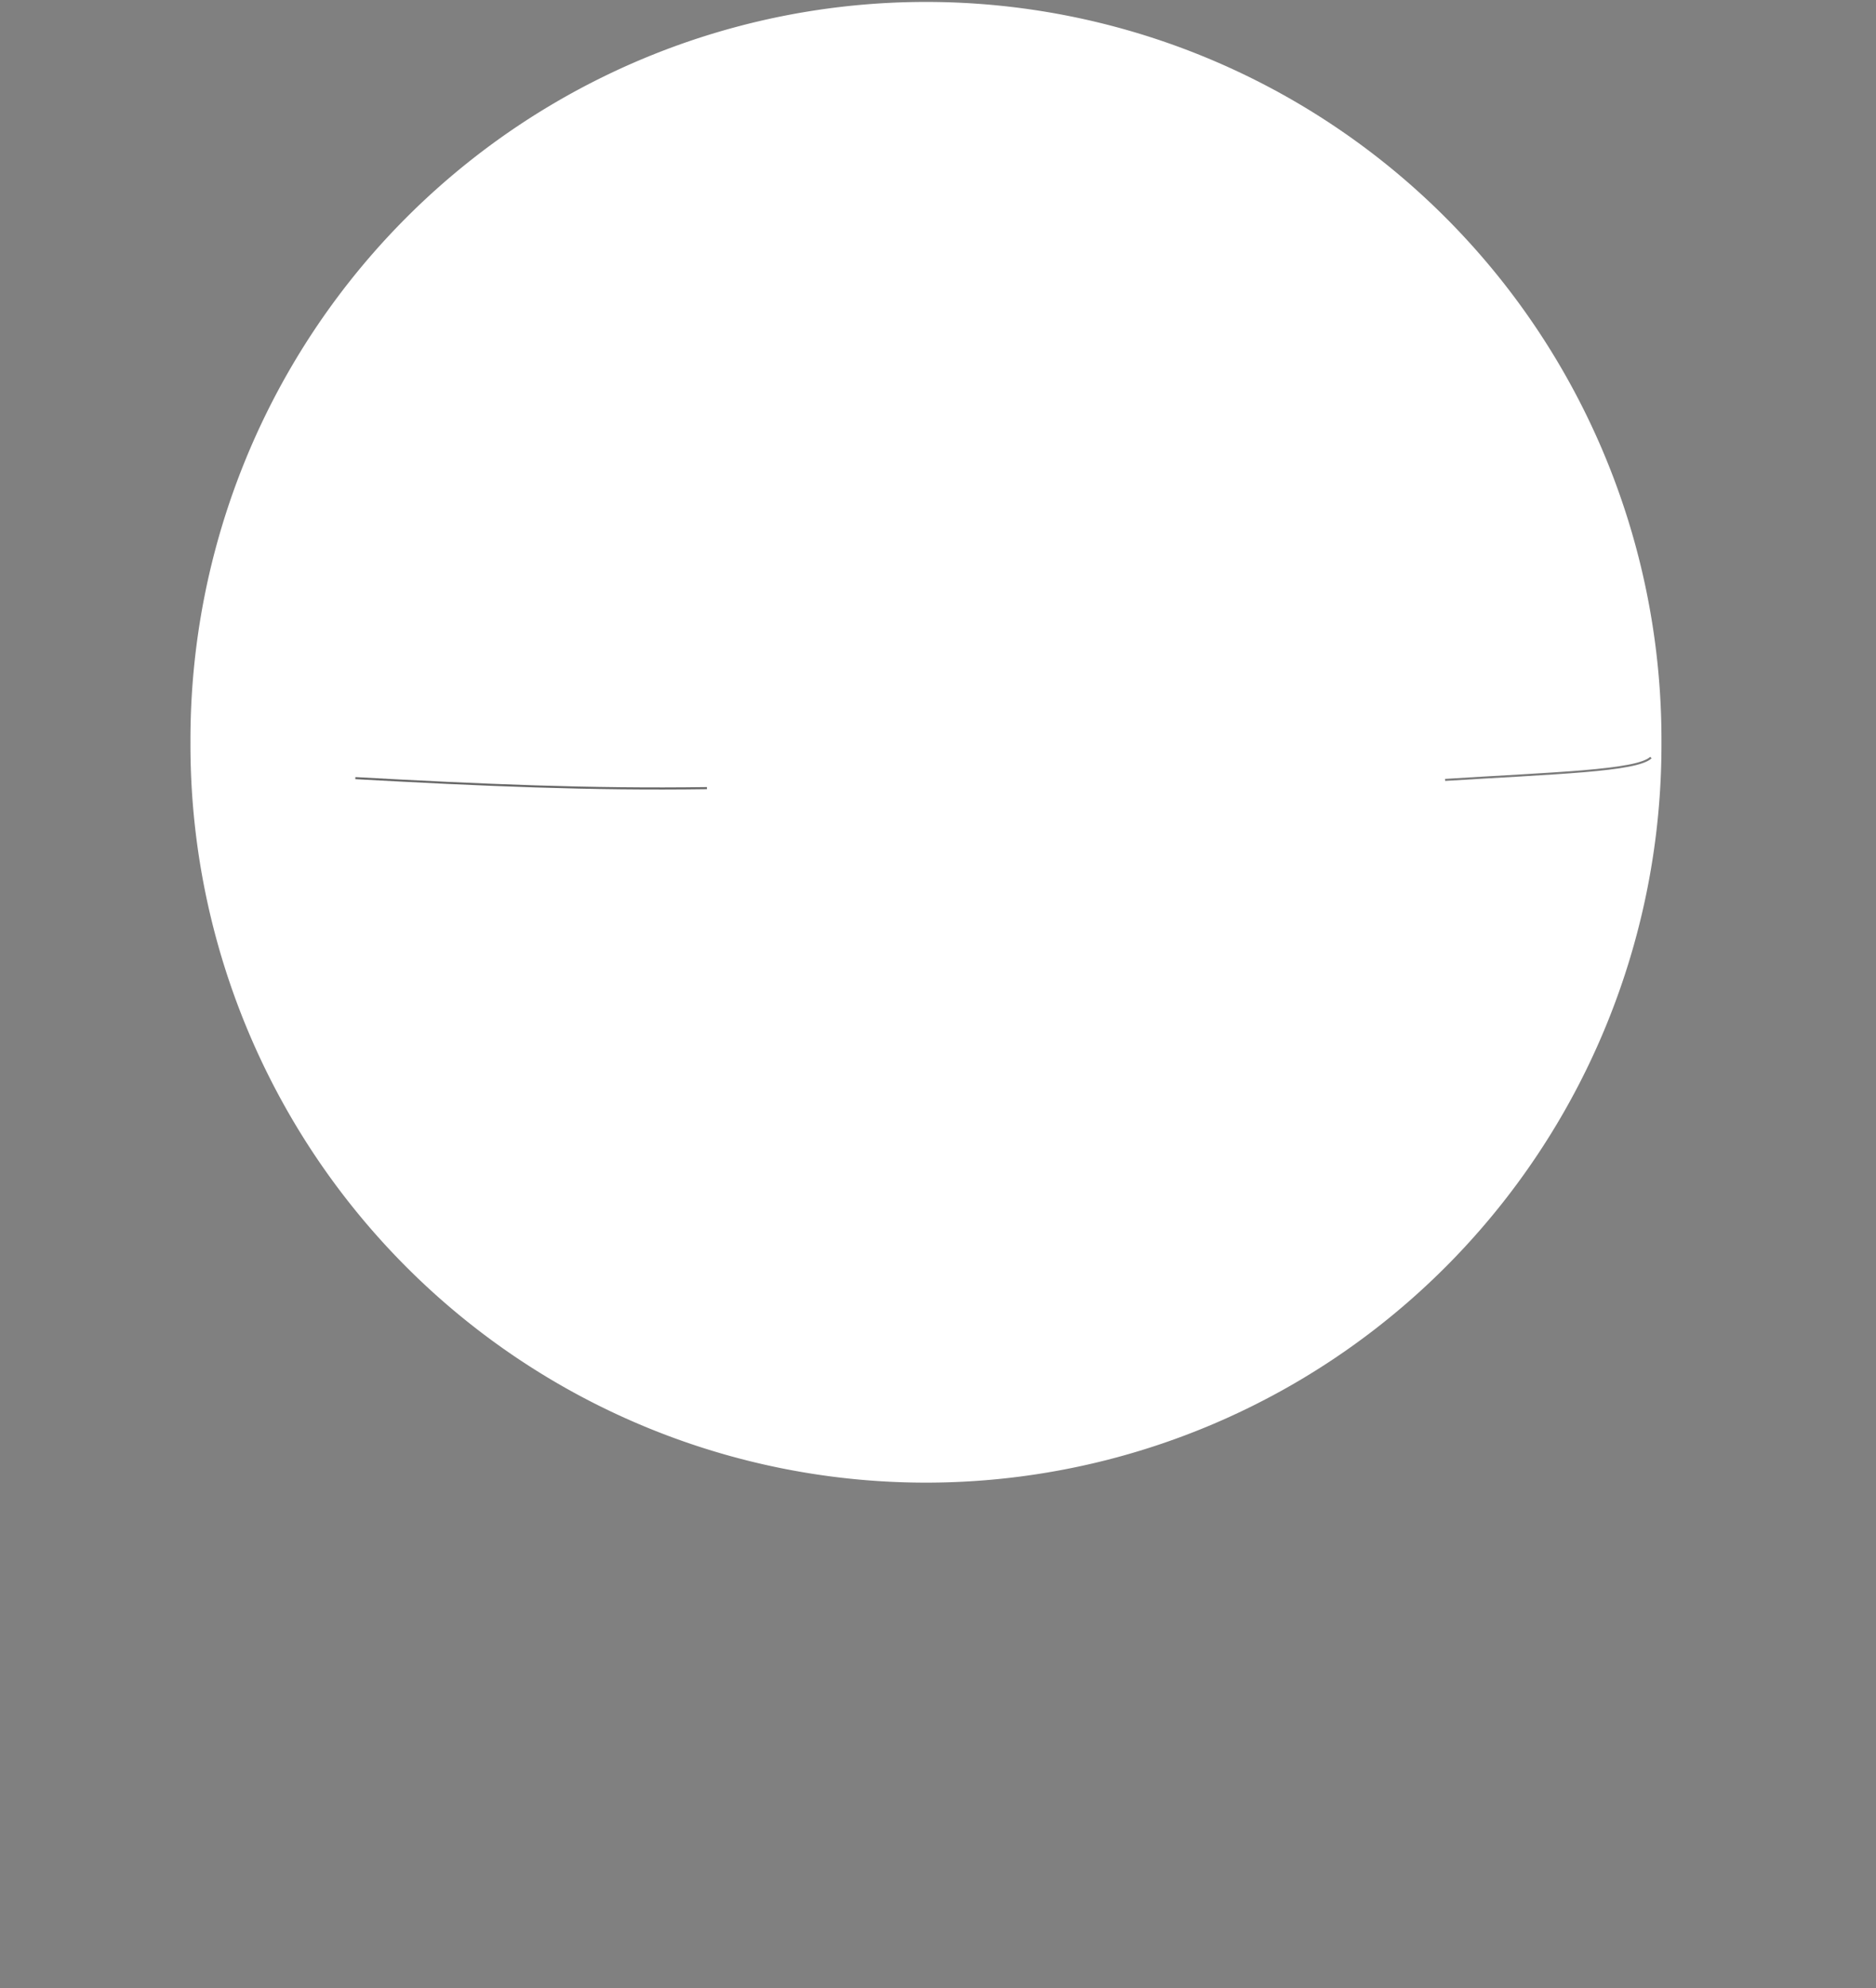 <?xml version="1.0" encoding="UTF-8" standalone="no"?>
<!-- Created with Inkscape (http://www.inkscape.org/) -->
<svg xmlns:dc="http://purl.org/dc/elements/1.1/" xmlns:cc="http://creativecommons.org/ns#" xmlns:rdf="http://www.w3.org/1999/02/22-rdf-syntax-ns#" xmlns:svg="http://www.w3.org/2000/svg" xmlns="http://www.w3.org/2000/svg" xmlns:xlink="http://www.w3.org/1999/xlink" xmlns:sodipodi="http://sodipodi.sourceforge.net/DTD/sodipodi-0.dtd" xmlns:inkscape="http://www.inkscape.org/namespaces/inkscape" width="183.576" height="194.528" id="svg10029" sodipodi:version="0.32" inkscape:version="0.45+devel" version="1.0" sodipodi:docname="cyber_eye.svg" inkscape:output_extension="org.inkscape.output.svg.inkscape">
  <rect width="100%" height="100%" fill="#808080" stroke="none"/>
  <defs id="defs10031">
    <linearGradient id="linearGradient2751" inkscape:collect="always">
      <stop id="stop2753" offset="0" style="stop-color: rgb(0, 0, 0); stop-opacity: 1;"/>
      <stop id="stop2755" offset="1" style="stop-color: rgb(0, 0, 0); stop-opacity: 0;"/>
    </linearGradient>
    <radialGradient inkscape:collect="always" xlink:href="#linearGradient2751" id="radialGradient9946" gradientUnits="userSpaceOnUse" gradientTransform="matrix(1, 0, 0, 0.275, 0, 281.386)" cx="229.841" cy="387.915" fx="229.841" fy="387.915" r="133.27"/>
    <linearGradient inkscape:collect="always" xlink:href="#linearGradient3355" id="linearGradient9944" gradientUnits="userSpaceOnUse" x1="519.215" y1="307.188" x2="519.215" y2="269.342"/>
    <linearGradient id="linearGradient4282" inkscape:collect="always">
      <stop id="stop4284" offset="0" style="stop-color: rgb(255, 255, 255); stop-opacity: 1;"/>
      <stop id="stop4286" offset="1" style="stop-color: rgb(255, 255, 255); stop-opacity: 0;"/>
    </linearGradient>
    <linearGradient inkscape:collect="always" xlink:href="#linearGradient4282" id="linearGradient9942" gradientUnits="userSpaceOnUse" gradientTransform="matrix(0.82, 0, 0, 0.879, -93.538, 10.467)" x1="539.939" y1="293.185" x2="539.858" y2="302.68"/>
    <linearGradient inkscape:collect="always" id="linearGradient3367">
      <stop id="stop3369" style="stop-color: rgb(255, 255, 255); stop-opacity: 1;" offset="0"/>
      <stop id="stop3371" style="stop-color: rgb(255, 255, 255); stop-opacity: 0;" offset="1"/>
    </linearGradient>
    <linearGradient inkscape:collect="always" xlink:href="#linearGradient3367" id="linearGradient9940" gradientUnits="userSpaceOnUse" gradientTransform="matrix(0.803, 0, 0, 0.86, -84.033, 15.866)" x1="535.017" y1="287.877" x2="535.017" y2="299.069"/>
    <linearGradient inkscape:collect="always" id="linearGradient3335">
      <stop id="stop3337" style="stop-color: rgb(0, 0, 0); stop-opacity: 1;" offset="0"/>
      <stop id="stop3339" style="stop-color: rgb(0, 0, 0); stop-opacity: 1;" offset="0.709"/>
      <stop id="stop3341" style="stop-color: rgb(76, 90, 11); stop-opacity: 0;" offset="1"/>
    </linearGradient>
    <radialGradient inkscape:collect="always" xlink:href="#linearGradient3335" id="radialGradient9938" gradientUnits="userSpaceOnUse" gradientTransform="matrix(1, 0, 0, 1.008, 0, -2.518)" cx="534.241" cy="299.624" fx="534.241" fy="299.624" r="13.37"/>
    <linearGradient inkscape:collect="always" id="linearGradient3355">
      <stop id="stop3357" style="stop-color: rgb(255, 255, 255); stop-opacity: 1;" offset="0"/>
      <stop id="stop3363" style="stop-color: rgb(233, 241, 200); stop-opacity: 0.234;" offset="0.67"/>
      <stop id="stop3359" style="stop-color: rgb(224, 235, 180); stop-opacity: 0.021;" offset="1"/>
    </linearGradient>
    <linearGradient inkscape:collect="always" xlink:href="#linearGradient3355" id="linearGradient9936" gradientUnits="userSpaceOnUse" x1="519.215" y1="307.188" x2="519.215" y2="269.342"/>
    <linearGradient id="linearGradient2828" inkscape:collect="always">
      <stop offset="0" style="stop-color: rgb(85, 153, 255); stop-opacity: 1;" id="stop2830"/>
      <stop offset="0.938" style="stop-color: rgb(0, 51, 128); stop-opacity: 1;" id="stop2833"/>
      <stop offset="1" style="stop-color: rgb(170, 204, 255); stop-opacity: 0;" id="stop2835"/>
    </linearGradient>
    <radialGradient inkscape:collect="always" xlink:href="#linearGradient2828" id="radialGradient9934" gradientUnits="userSpaceOnUse" gradientTransform="matrix(1, 0, 0, 1.008, 0, -2.518)" cx="534.241" cy="299.624" fx="534.241" fy="299.624" r="13.37"/>
    <linearGradient id="linearGradient2795" inkscape:collect="always">
      <stop id="stop2797" offset="0" style="stop-color: rgb(36, 36, 36); stop-opacity: 1;"/>
      <stop id="stop2799" offset="1" style="stop-color: rgb(36, 36, 36); stop-opacity: 0;"/>
    </linearGradient>
    <linearGradient inkscape:collect="always" xlink:href="#linearGradient2795" id="linearGradient9932" gradientUnits="userSpaceOnUse" x1="115.325" y1="219.448" x2="152.405" y2="219.448"/>
    <linearGradient id="linearGradient2779" inkscape:collect="always">
      <stop id="stop2781" offset="0" style="stop-color: rgb(36, 36, 36); stop-opacity: 1;"/>
      <stop id="stop2783" offset="1" style="stop-color: rgb(36, 36, 36); stop-opacity: 0;"/>
    </linearGradient>
    <linearGradient inkscape:collect="always" xlink:href="#linearGradient2779" id="linearGradient9930" gradientUnits="userSpaceOnUse" x1="179.922" y1="241.674" x2="140.586" y2="241.037"/>
    <linearGradient id="linearGradient2803" inkscape:collect="always">
      <stop id="stop2805" offset="0" style="stop-color: rgb(36, 36, 36); stop-opacity: 1;"/>
      <stop id="stop2807" offset="1" style="stop-color: rgb(36, 36, 36); stop-opacity: 0;"/>
    </linearGradient>
    <linearGradient inkscape:collect="always" xlink:href="#linearGradient2803" id="linearGradient9928" gradientUnits="userSpaceOnUse" x1="115.202" y1="219.448" x2="189.609" y2="219.448"/>
    <linearGradient id="linearGradient2787" inkscape:collect="always">
      <stop id="stop2789" offset="0" style="stop-color: rgb(36, 36, 36); stop-opacity: 1;"/>
      <stop id="stop2791" offset="1" style="stop-color: rgb(36, 36, 36); stop-opacity: 0;"/>
    </linearGradient>
    <linearGradient inkscape:collect="always" xlink:href="#linearGradient2787" id="linearGradient9926" gradientUnits="userSpaceOnUse" x1="115.348" y1="219.448" x2="163.435" y2="219.448"/>
    <linearGradient id="linearGradient2731" inkscape:collect="always">
      <stop id="stop2733" offset="0" style="stop-color: rgb(255, 255, 255); stop-opacity: 1;"/>
      <stop id="stop2735" offset="1" style="stop-color: rgb(0, 0, 0); stop-opacity: 1;"/>
    </linearGradient>
    <radialGradient inkscape:collect="always" xlink:href="#linearGradient2731" id="radialGradient9924" gradientUnits="userSpaceOnUse" gradientTransform="matrix(-1.747, 0.205, -0.18, -1.461, 444.052, 697.222)" cx="115.422" cy="323.312" fx="115.422" fy="323.312" r="88.53"/>
    <linearGradient id="linearGradient2739" inkscape:collect="always">
      <stop id="stop2741" offset="0" style="stop-color: rgb(255, 255, 255); stop-opacity: 1;"/>
      <stop style="stop-color: rgb(255, 255, 255); stop-opacity: 1;" offset="0.343" id="stop2832"/>
      <stop style="stop-color: rgb(207, 207, 207); stop-opacity: 0;" offset="0.601" id="stop2747"/>
      <stop id="stop2743" offset="1" style="stop-color: rgb(0, 0, 0); stop-opacity: 1;"/>
    </linearGradient>
    <radialGradient inkscape:collect="always" xlink:href="#linearGradient2739" id="radialGradient9922" gradientUnits="userSpaceOnUse" gradientTransform="matrix(-1.747, 0.205, -0.18, -1.461, 444.052, 697.222)" cx="115.422" cy="323.312" fx="115.422" fy="323.312" r="88.53"/>
  </defs>
  <sodipodi:namedview id="base" pagecolor="#ffffff" bordercolor="#666666" borderopacity="1.0" inkscape:pageopacity="0.0" inkscape:pageshadow="2" inkscape:zoom="0.35" inkscape:cx="375" inkscape:cy="62.857143" inkscape:document-units="px" inkscape:current-layer="layer1" inkscape:window-width="640" inkscape:window-height="687" inkscape:window-x="100" inkscape:window-y="110"/>
  <g inkscape:label="Livello 1" inkscape:groupmode="layer" id="layer1" transform="translate(-228.212, -169.384)">
    <g id="g9904" transform="matrix(1.882, 0, 0, 1.882, -304.55, -1198.23)">
      <g transform="matrix(1.809, 0, 0, 1.809, -285.302, 273.558)" id="g9820">
        <path sodipodi:type="arc" style="fill: rgb(255, 255, 255); fill-opacity: 1; fill-rule: nonzero; stroke: none; stroke-width: 0.155; stroke-linecap: butt; stroke-linejoin: miter; stroke-miterlimit: 2.9; stroke-dasharray: none; stroke-dashoffset: 0.957; stroke-opacity: 1;" id="path9822" sodipodi:cx="147.07822" sodipodi:cy="290.93005" sodipodi:rx="88.452629" sodipodi:ry="86.909851" d="M 235.531,290.93 A 88.453,86.91 0 1 1 58.626,290.93 A 88.453,86.91 0 1 1 235.531,290.93 z" transform="matrix(0.239, 0, 0, 0.244, 305.661, 200.829)"/>
        <path sodipodi:type="arc" style="fill: url(#radialGradient9922) rgb(0, 0, 0); fill-opacity: 1; fill-rule: nonzero; stroke: url(#radialGradient9924) rgb(0, 0, 0); stroke-width: 0.244; stroke-linecap: butt; stroke-linejoin: miter; stroke-miterlimit: 2.9; stroke-dasharray: none; stroke-dashoffset: 0.957; stroke-opacity: 1;" id="path9824" sodipodi:cx="147.07822" sodipodi:cy="290.93005" sodipodi:rx="88.452629" sodipodi:ry="86.909851" d="M 235.531,290.93 A 88.453,86.91 0 1 1 58.626,290.93 A 88.453,86.91 0 1 1 235.531,290.93 z" transform="matrix(0.239, 0, 0, 0.244, 305.431, 201.118)"/>
        <path sodipodi:type="arc" style="opacity: 0.751; fill: none; fill-opacity: 1; fill-rule: nonzero; stroke: url(#linearGradient9926) rgb(0, 0, 0); stroke-width: 0.353; stroke-linecap: butt; stroke-linejoin: miter; stroke-miterlimit: 2.9; stroke-dasharray: none; stroke-dashoffset: 0.957; stroke-opacity: 1;" id="path9826" sodipodi:cx="152.40547" sodipodi:cy="219.44817" sodipodi:rx="36.946781" sodipodi:ry="115.45868" d="M 189.352,219.448 A 36.947,115.459 0 1 1 115.459,219.448 A 36.947,115.459 0 1 1 189.352,219.448 z" transform="matrix(-0.152, 0, 0, 0.183, 363.177, 231.909)"/>
        <path sodipodi:type="arc" style="opacity: 0.646; fill: none; fill-opacity: 1; fill-rule: nonzero; stroke: url(#linearGradient9928) rgb(0, 0, 0); stroke-width: 0.81; stroke-linecap: butt; stroke-linejoin: miter; stroke-miterlimit: 2.9; stroke-dasharray: none; stroke-dashoffset: 0.957; stroke-opacity: 1;" id="path9828" sodipodi:cx="152.40547" sodipodi:cy="219.44817" sodipodi:rx="36.946781" sodipodi:ry="115.45868" d="M 189.352,219.448 A 36.947,115.459 0 1 1 115.459,219.448 A 36.947,115.459 0 1 1 189.352,219.448 z" transform="matrix(-0.065, 0, 0, 0.081, 332.002, 254.422)"/>
        <path sodipodi:type="arc" style="opacity: 0.467; fill: none; fill-opacity: 1; fill-rule: nonzero; stroke: url(#linearGradient9930) rgb(0, 0, 0); stroke-width: 0.42; stroke-linecap: butt; stroke-linejoin: miter; stroke-miterlimit: 2.9; stroke-dasharray: none; stroke-dashoffset: 0.957; stroke-opacity: 1;" id="path9830" sodipodi:cx="152.40547" sodipodi:cy="219.44817" sodipodi:rx="36.946781" sodipodi:ry="115.45868" d="M 189.352,219.448 A 36.947,115.459 0 1 1 115.459,219.448 A 36.947,115.459 0 1 1 189.352,219.448 z" transform="matrix(0.126, 0, 0, 0.155, 310.762, 237.917)"/>
        <path sodipodi:type="arc" style="opacity: 0.681; fill: none; fill-opacity: 1; fill-rule: nonzero; stroke: url(#linearGradient9932) rgb(0, 0, 0); stroke-width: 0.42; stroke-linecap: butt; stroke-linejoin: miter; stroke-miterlimit: 2.9; stroke-dasharray: none; stroke-dashoffset: 0.957; stroke-opacity: 1;" id="path9832" sodipodi:cx="152.40547" sodipodi:cy="219.44817" sodipodi:rx="36.946781" sodipodi:ry="115.45868" d="M 189.352,219.448 A 36.947,115.459 0 1 1 115.459,219.448 A 36.947,115.459 0 1 1 189.352,219.448 z" transform="matrix(-0.126, 0, 0, 0.155, 370.276, 238.071)"/>
        <path style="fill: url(#radialGradient9934) rgb(0, 0, 0); fill-opacity: 1; fill-rule: evenodd; stroke: none; stroke-width: 0.999; stroke-linecap: round; stroke-linejoin: round; stroke-miterlimit: 4; stroke-dasharray: none; stroke-dashoffset: 0.957; stroke-opacity: 1;" sodipodi:cx="534.24103" sodipodi:cy="299.62393" sodipodi:type="arc" transform="matrix(0.759, 0, 0, 0.791, -60.26, 36.154)" d="M 547.611,299.624 A 13.37,13.482 0 1 1 520.871,299.624 A 13.37,13.482 0 1 1 547.611,299.624 z" sodipodi:rx="13.37007" id="path9834" sodipodi:ry="13.482423"/>
        <path sodipodi:type="star" sodipodi:arg2="0.87877369" sodipodi:cx="519.21484" sodipodi:cy="282.3063" sodipodi:arg1="0.80023387" style="fill: url(#linearGradient9936) rgb(0, 0, 0); fill-opacity: 1; fill-rule: evenodd; stroke: none; stroke-width: 0.999; stroke-linecap: round; stroke-linejoin: round; stroke-miterlimit: 4; stroke-dasharray: none; stroke-dashoffset: 0.957; stroke-opacity: 1;" transform="matrix(0.376, 0, 0, 0.397, 150.308, 160.457)" sodipodi:r2="9.6651878" sodipodi:sides="40" inkscape:randomized="0" d="M 537.134,300.765 L 525.382,289.748 L 534.026,303.341 L 524.142,290.621 L 530.553,305.399 L 522.781,291.29 L 526.801,306.888 L 521.331,291.737 L 522.862,307.772 L 519.83,291.952 L 518.833,308.029 L 518.314,291.929 L 514.814,307.653 L 516.819,291.67 L 510.903,306.652 L 515.384,291.18 L 507.197,305.052 L 514.043,290.471 L 503.787,302.892 L 512.829,289.562 L 500.756,300.225 L 511.773,288.474 L 498.18,297.117 L 510.9,287.234 L 496.122,293.644 L 510.231,285.872 L 494.633,289.892 L 509.784,284.423 L 493.749,285.953 L 509.569,282.922 L 493.492,281.925 L 509.592,281.405 L 493.869,277.905 L 509.851,279.911 L 494.869,273.995 L 510.341,278.476 L 496.469,270.288 L 511.05,277.135 L 498.629,266.878 L 511.959,275.921 L 501.296,263.848 L 513.048,274.865 L 504.404,261.272 L 514.288,273.991 L 507.877,259.214 L 515.649,273.323 L 511.629,257.725 L 517.098,272.876 L 515.568,256.841 L 518.6,272.661 L 519.596,256.584 L 520.116,272.683 L 523.616,256.96 L 521.61,272.943 L 527.527,257.96 L 523.046,273.433 L 531.233,259.56 L 524.387,274.141 L 534.643,261.721 L 525.6,275.051 L 537.673,264.387 L 526.657,276.139 L 540.249,267.496 L 527.53,277.379 L 542.307,270.968 L 528.198,278.74 L 543.797,274.721 L 528.645,280.19 L 544.681,278.659 L 528.86,281.691 L 544.938,282.688 L 528.838,283.207 L 544.561,286.707 L 528.578,284.702 L 543.561,290.618 L 528.088,286.137 L 541.961,294.324 L 527.38,287.478 L 539.801,297.735 L 526.47,288.692 L 537.134,300.765 z" inkscape:rounded="0" sodipodi:r1="25.725554" inkscape:flatsided="false" id="path9836"/>
        <path style="fill: url(#radialGradient9938) rgb(0, 0, 0); fill-opacity: 1; fill-rule: evenodd; stroke: none; stroke-width: 0.999; stroke-linecap: round; stroke-linejoin: round; stroke-miterlimit: 4; stroke-dasharray: none; stroke-dashoffset: 0.957; stroke-opacity: 1; display: inline;" sodipodi:cx="534.24103" sodipodi:cy="299.62393" sodipodi:type="arc" transform="matrix(0.27, 0, 0, 0.287, 201.193, 187.231)" d="M 547.611,299.624 A 13.37,13.482 0 1 1 520.871,299.624 A 13.37,13.482 0 1 1 547.611,299.624 z" sodipodi:rx="13.37007" id="path9838" sodipodi:ry="13.482423"/>
        <path style="fill: url(#linearGradient9940) rgb(0, 0, 0); fill-opacity: 1; fill-rule: evenodd; stroke: none; stroke-width: 1px; stroke-linecap: butt; stroke-linejoin: miter; stroke-opacity: 1;" id="path9840" sodipodi:nodetypes="ccczzczcc" d="M 345.621,273.006 C 342.466,272.874 341.461,270.181 336.63,271.03 C 336.723,269.767 337.878,267.157 338.629,267.49 C 338.091,266.869 339.694,265.536 340.355,265.047 C 342.039,263.803 344.259,263.403 345.669,263.383 C 347.146,263.363 350.764,264.297 350.401,265.615 C 351.215,264.573 352.887,267.137 353.407,267.957 C 353.927,268.777 354.376,269.78 354.132,269.917 C 349.281,270.264 348.063,271.294 345.621,273.006 z"/>
        <path style="opacity: 0.921; fill: url(#linearGradient9942) rgb(0, 0, 0); fill-opacity: 1; fill-rule: evenodd; stroke: none; stroke-width: 1px; stroke-linecap: butt; stroke-linejoin: miter; stroke-opacity: 1;" d="M 345.673,271.838 C 347.421,271.527 348.308,269.578 349.667,268.844 C 350.33,269.236 350.91,270.127 351.198,270.983 C 351.487,271.838 351.431,273.003 351.398,273.978 C 351.365,274.952 351.309,276.402 350.999,276.83 C 350.688,277.258 349.856,277.044 349.534,276.545 C 349.212,276.045 349.379,274.548 349.068,273.835 C 348.757,273.122 348.236,272.599 347.67,272.266 C 347.104,271.934 345.973,272.106 345.673,271.838 z" id="path9842" sodipodi:nodetypes="ccssssssc"/>
        <path sodipodi:type="star" sodipodi:arg2="0.87877369" sodipodi:cx="519.21484" sodipodi:cy="282.3063" sodipodi:arg1="0.80023387" style="opacity: 0.462; fill: url(#linearGradient9944) rgb(0, 0, 0); fill-opacity: 1; fill-rule: evenodd; stroke: none; stroke-width: 0.999; stroke-linecap: round; stroke-linejoin: round; stroke-miterlimit: 4; stroke-dasharray: none; stroke-dashoffset: 0.957; stroke-opacity: 1; display: inline;" transform="matrix(0.376, 0.022, -0.021, 0.397, 156.391, 149.038)" sodipodi:r2="9.6651878" sodipodi:sides="40" inkscape:randomized="0" d="M 537.134,300.765 L 525.382,289.748 L 534.026,303.341 L 524.142,290.621 L 530.553,305.399 L 522.781,291.29 L 526.801,306.888 L 521.331,291.737 L 522.862,307.772 L 519.83,291.952 L 518.833,308.029 L 518.314,291.929 L 514.814,307.653 L 516.819,291.67 L 510.903,306.652 L 515.384,291.18 L 507.197,305.052 L 514.043,290.471 L 503.787,302.892 L 512.829,289.562 L 500.756,300.225 L 511.773,288.474 L 498.18,297.117 L 510.9,287.234 L 496.122,293.644 L 510.231,285.872 L 494.633,289.892 L 509.784,284.423 L 493.749,285.953 L 509.569,282.922 L 493.492,281.925 L 509.592,281.405 L 493.869,277.905 L 509.851,279.911 L 494.869,273.995 L 510.341,278.476 L 496.469,270.288 L 511.05,277.135 L 498.629,266.878 L 511.959,275.921 L 501.296,263.848 L 513.048,274.865 L 504.404,261.272 L 514.288,273.991 L 507.877,259.214 L 515.649,273.323 L 511.629,257.725 L 517.098,272.876 L 515.568,256.841 L 518.6,272.661 L 519.596,256.584 L 520.116,272.683 L 523.616,256.96 L 521.61,272.943 L 527.527,257.96 L 523.046,273.433 L 531.233,259.56 L 524.387,274.141 L 534.643,261.721 L 525.6,275.051 L 537.673,264.387 L 526.657,276.139 L 540.249,267.496 L 527.53,277.379 L 542.307,270.968 L 528.198,278.74 L 543.797,274.721 L 528.645,280.19 L 544.681,278.659 L 528.86,281.691 L 544.938,282.688 L 528.838,283.207 L 544.561,286.707 L 528.578,284.702 L 543.561,290.618 L 528.088,286.137 L 541.961,294.324 L 527.38,287.478 L 539.801,297.735 L 526.47,288.692 L 537.134,300.765 z" inkscape:rounded="0" sodipodi:r1="25.725554" inkscape:flatsided="false" id="path9844"/>
        <path style="opacity: 0.595; fill: none; fill-rule: evenodd; stroke: rgb(0, 0, 0); stroke-width: 0.059; stroke-linecap: butt; stroke-linejoin: miter; stroke-miterlimit: 4; stroke-dasharray: none; stroke-opacity: 1;" d="M 324.412,272.846 C 328.094,273.049 331.149,273.181 334.518,273.133" id="path9846" sodipodi:nodetypes="cc"/>
        <path style="opacity: 0.521; fill: none; fill-rule: evenodd; stroke: rgb(0, 0, 0); stroke-width: 0.059; stroke-linecap: butt; stroke-linejoin: miter; stroke-miterlimit: 4; stroke-dasharray: none; stroke-opacity: 1;" d="M 355.734,272.897 C 358.896,272.699 361.243,272.641 361.65,272.255 C 361.65,272.255 361.65,272.255 361.65,272.255" id="path9848" sodipodi:nodetypes="ccc"/>
      </g>
      <path transform="matrix(0.366, 0, 0, 0.366, 247.74, 674.773)" d="M 363.011,387.915 A 133.17,36.498 0 1 1 96.671,387.915 A 133.17,36.498 0 1 1 363.011,387.915 z" sodipodi:ry="36.498398" sodipodi:rx="133.16983" sodipodi:cy="387.9147" sodipodi:cx="229.84126" id="path9850" style="opacity: 0.35; fill: url(#radialGradient9946) rgb(0, 0, 0); fill-opacity: 1; fill-rule: nonzero; stroke: none; stroke-width: 0.2; stroke-linecap: butt; stroke-linejoin: miter; stroke-miterlimit: 2.9; stroke-dasharray: none; stroke-dashoffset: 0.957; stroke-opacity: 1;" sodipodi:type="arc"/>
    </g>
  </g>
</svg>